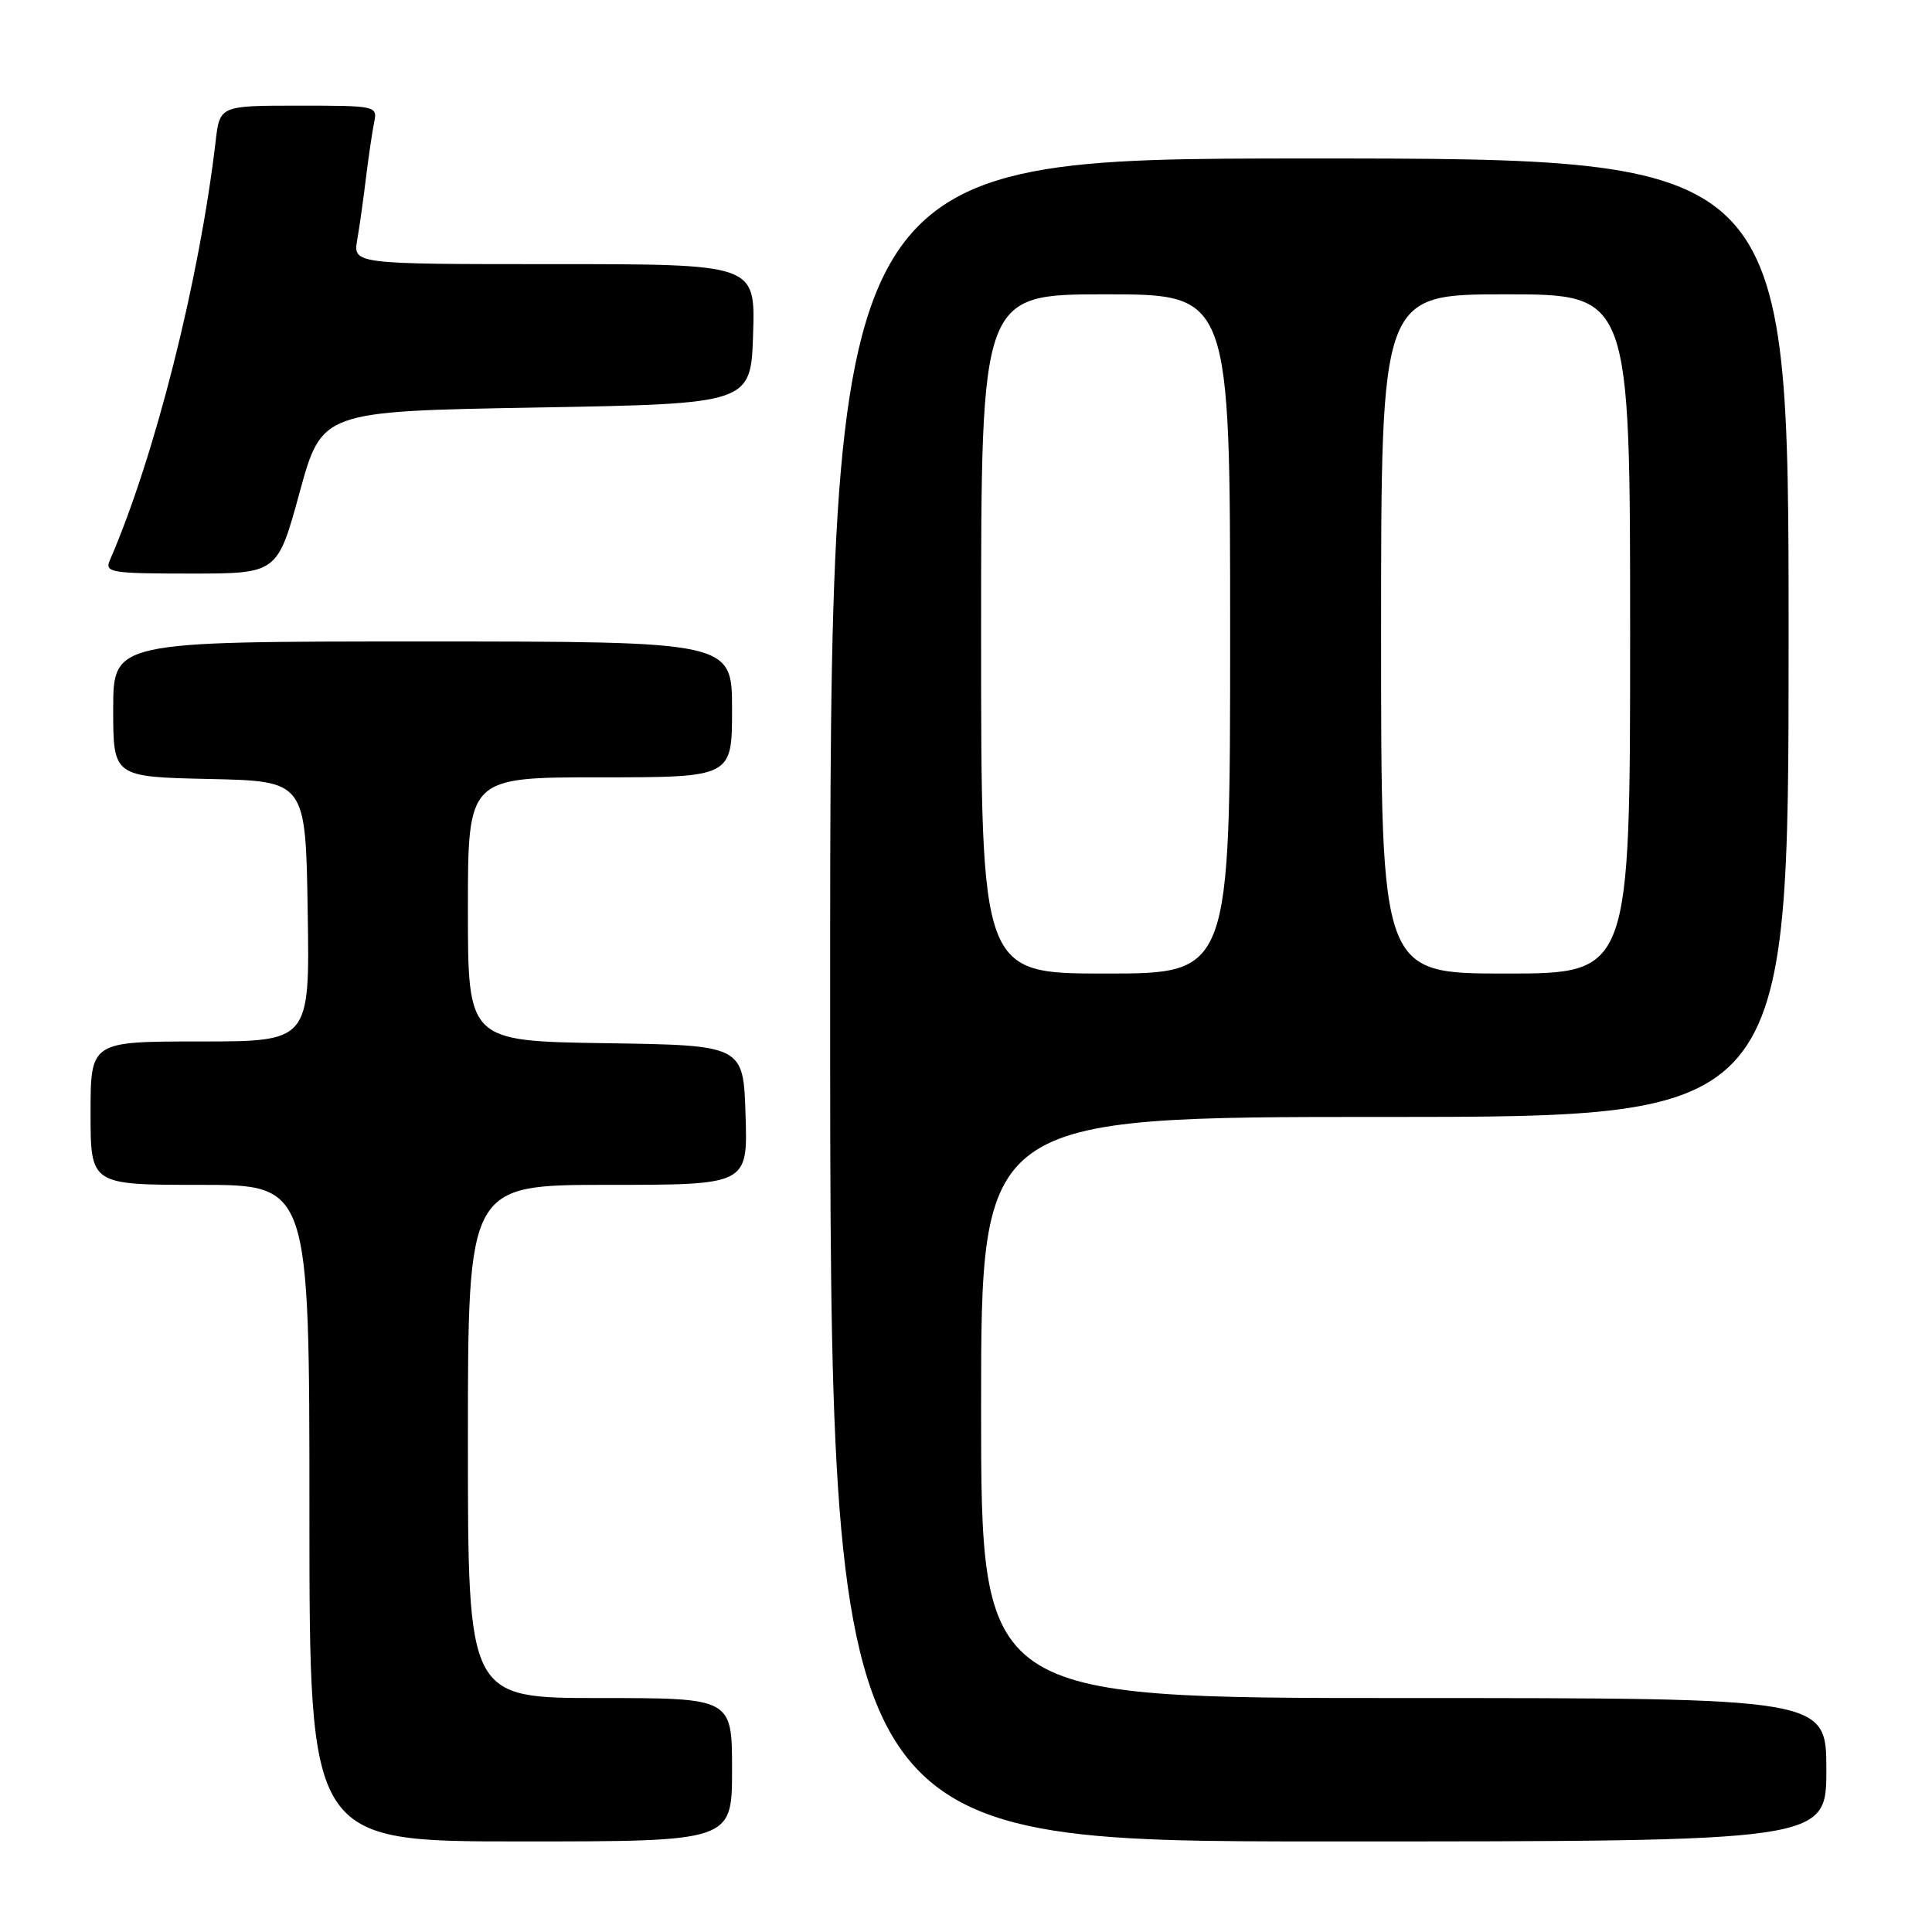 <?xml version="1.0" encoding="UTF-8" standalone="no"?>
<!DOCTYPE svg PUBLIC "-//W3C//DTD SVG 1.1//EN" "http://www.w3.org/Graphics/SVG/1.1/DTD/svg11.dtd" >
<svg xmlns="http://www.w3.org/2000/svg" xmlns:xlink="http://www.w3.org/1999/xlink" version="1.1" viewBox="0 0 256 256">
 <g >
 <path fill="currentColor"
d=" M 97.00 234.50 C 97.00 225.00 97.00 225.00 79.50 225.00 C 62.00 225.00 62.00 225.00 62.00 191.00 C 62.00 157.00 62.00 157.00 80.54 157.00 C 99.08 157.00 99.08 157.00 98.79 147.75 C 98.50 138.50 98.50 138.50 80.25 138.23 C 62.00 137.95 62.00 137.95 62.00 120.48 C 62.00 103.00 62.00 103.00 79.50 103.00 C 97.00 103.00 97.00 103.00 97.00 94.00 C 97.00 85.00 97.00 85.00 56.00 85.00 C 15.00 85.00 15.00 85.00 15.00 93.97 C 15.00 102.94 15.00 102.94 27.75 103.22 C 40.50 103.50 40.50 103.50 40.77 120.75 C 41.05 138.00 41.05 138.00 26.52 138.00 C 12.00 138.00 12.00 138.00 12.00 147.50 C 12.00 157.00 12.00 157.00 26.50 157.00 C 41.00 157.00 41.00 157.00 41.00 200.50 C 41.00 244.00 41.00 244.00 69.00 244.00 C 97.00 244.00 97.00 244.00 97.00 234.50 Z  M 242.00 234.50 C 242.00 225.00 242.00 225.00 186.00 225.00 C 130.00 225.00 130.00 225.00 130.00 186.50 C 130.00 148.00 130.00 148.00 183.50 148.00 C 237.00 148.00 237.00 148.00 237.00 84.50 C 237.00 21.00 237.00 21.00 173.50 21.00 C 110.00 21.00 110.00 21.00 110.00 132.50 C 110.00 244.00 110.00 244.00 176.00 244.00 C 242.00 244.00 242.00 244.00 242.00 234.50 Z  M 39.70 65.25 C 42.65 54.50 42.65 54.50 71.07 54.00 C 99.50 53.50 99.50 53.50 99.79 44.25 C 100.08 35.00 100.08 35.00 73.43 35.00 C 46.78 35.00 46.78 35.00 47.34 31.75 C 47.65 29.96 48.17 26.25 48.50 23.50 C 48.84 20.75 49.32 17.49 49.57 16.25 C 50.03 14.03 49.90 14.00 39.58 14.00 C 29.12 14.00 29.12 14.00 28.57 18.75 C 26.40 37.22 20.51 60.52 14.55 74.25 C 13.85 75.86 14.71 76.00 25.27 76.00 C 36.76 76.00 36.76 76.00 39.70 65.25 Z  M 130.00 84.00 C 130.00 39.00 130.00 39.00 146.50 39.00 C 163.00 39.00 163.00 39.00 163.00 84.00 C 163.00 129.00 163.00 129.00 146.50 129.00 C 130.00 129.00 130.00 129.00 130.00 84.00 Z  M 183.00 84.00 C 183.00 39.00 183.00 39.00 199.50 39.00 C 216.00 39.00 216.00 39.00 216.00 84.00 C 216.00 129.00 216.00 129.00 199.50 129.00 C 183.00 129.00 183.00 129.00 183.00 84.00 Z "/>
</g>
</svg>